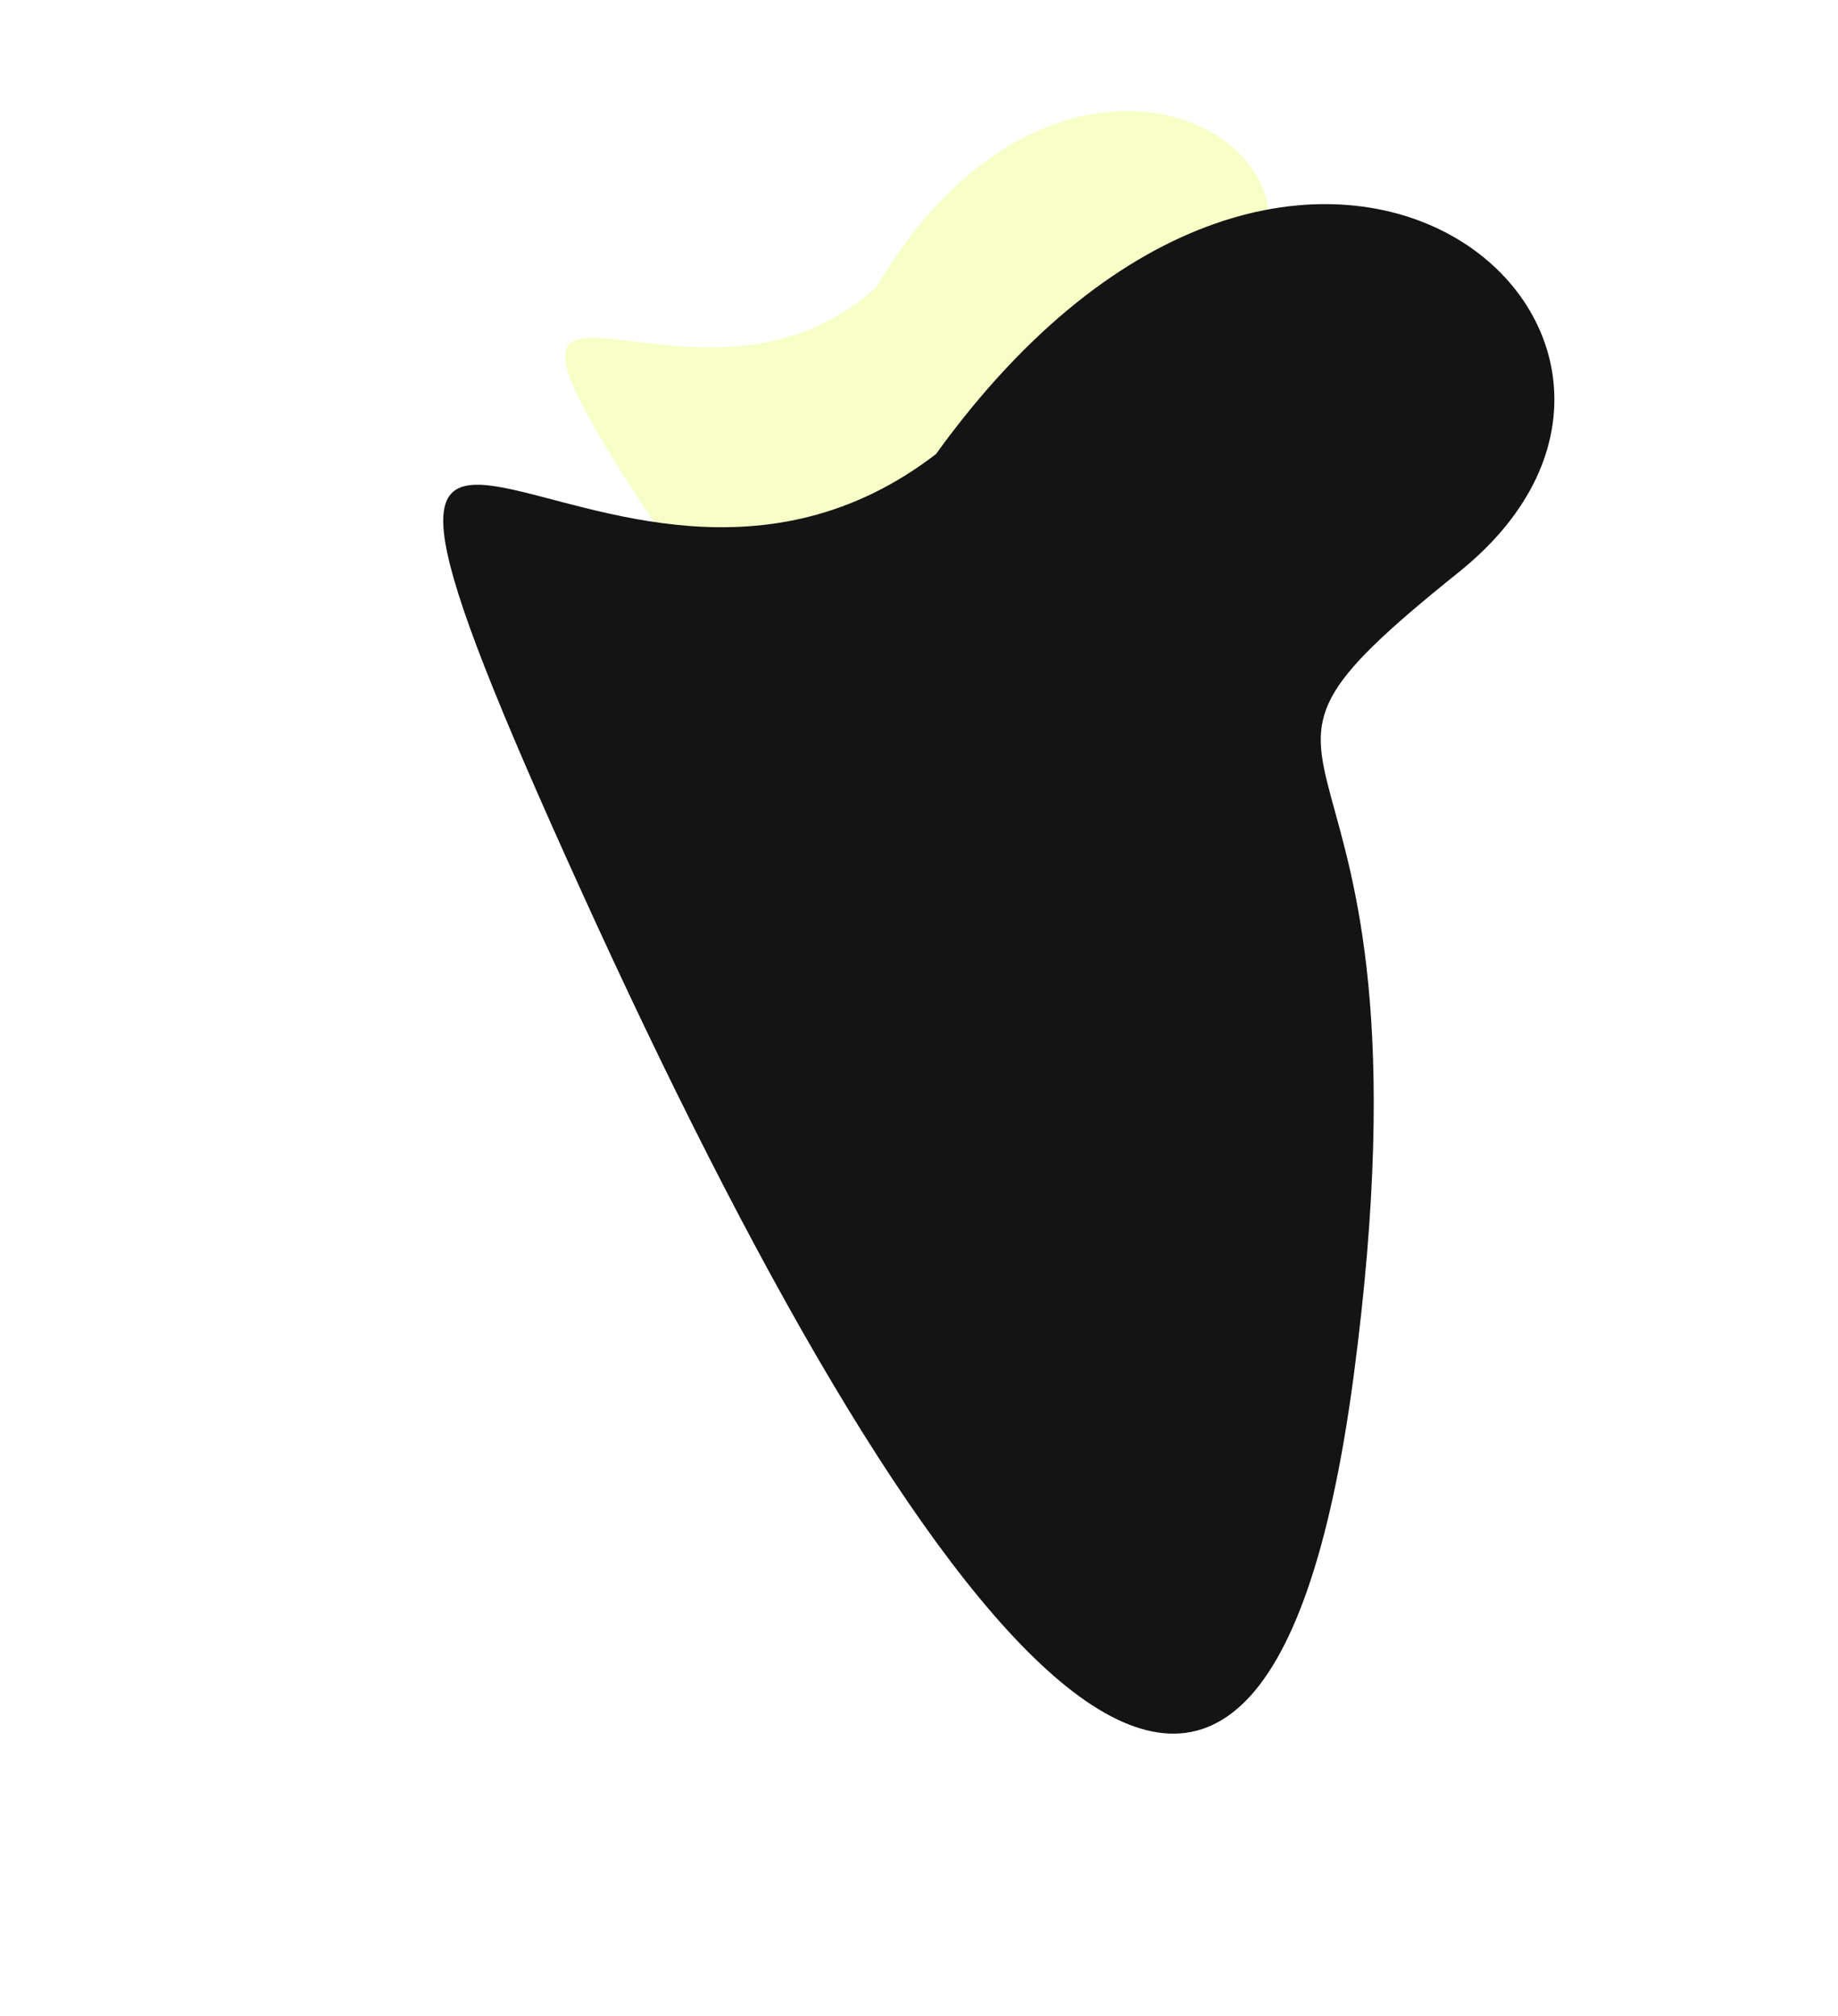 <svg width="652" height="715" viewBox="0 0 652 715" fill="none" xmlns="http://www.w3.org/2000/svg">
<g opacity="0.25" filter="url(#filter0_f_33_15393)">
<path d="M243.241 201.974C142.77 53.911 241.821 164.535 310.861 101.882C379.394 -13.997 493.623 56.263 433.578 113.16C373.533 170.058 433.913 133.203 433.885 283.525C433.857 433.848 343.712 350.038 243.241 201.974Z" fill="url(#paint0_angular_33_15393)"/>
</g>
<g filter="url(#filter1_f_33_15393)">
<path d="M206.17 315.987C85.092 49.364 212.305 253.054 332.001 161.091C462.735 -20.058 622.166 118.906 517.531 202.916C412.896 286.926 513.595 236.527 480.182 488.139C446.769 739.751 327.248 582.609 206.17 315.987Z" fill="#141414"/>
</g>
<defs>
<filter id="filter0_f_33_15393" x="0.479" y="-160.603" width="649.977" height="723.433" filterUnits="userSpaceOnUse" color-interpolation-filters="sRGB">
<feFlood flood-opacity="0" result="BackgroundImageFix"/>
<feBlend mode="normal" in="SourceGraphic" in2="BackgroundImageFix" result="shape"/>
<feGaussianBlur stdDeviation="100" result="effect1_foregroundBlur_33_15393"/>
</filter>
<filter id="filter1_f_33_15393" x="57.228" y="-27.591" width="594.162" height="742.549" filterUnits="userSpaceOnUse" color-interpolation-filters="sRGB">
<feFlood flood-opacity="0" result="BackgroundImageFix"/>
<feBlend mode="normal" in="SourceGraphic" in2="BackgroundImageFix" result="shape"/>
<feGaussianBlur stdDeviation="50" result="effect1_foregroundBlur_33_15393"/>
</filter>
<radialGradient id="paint0_angular_33_15393" cx="0" cy="0" r="1" gradientUnits="userSpaceOnUse" gradientTransform="translate(206.146 28.084) rotate(-96.451) scale(81.937 124.874)">
<stop offset="0.066" stop-color="#E4FF1A"/>
<stop offset="0.18" stop-color="#A9FFF7"/>
<stop offset="0.443" stop-color="#E4FF1A"/>
<stop offset="0.599" stop-color="#A9FFF7"/>
<stop offset="0.688" stop-color="#E4FF1A"/>
</radialGradient>
</defs>
</svg>